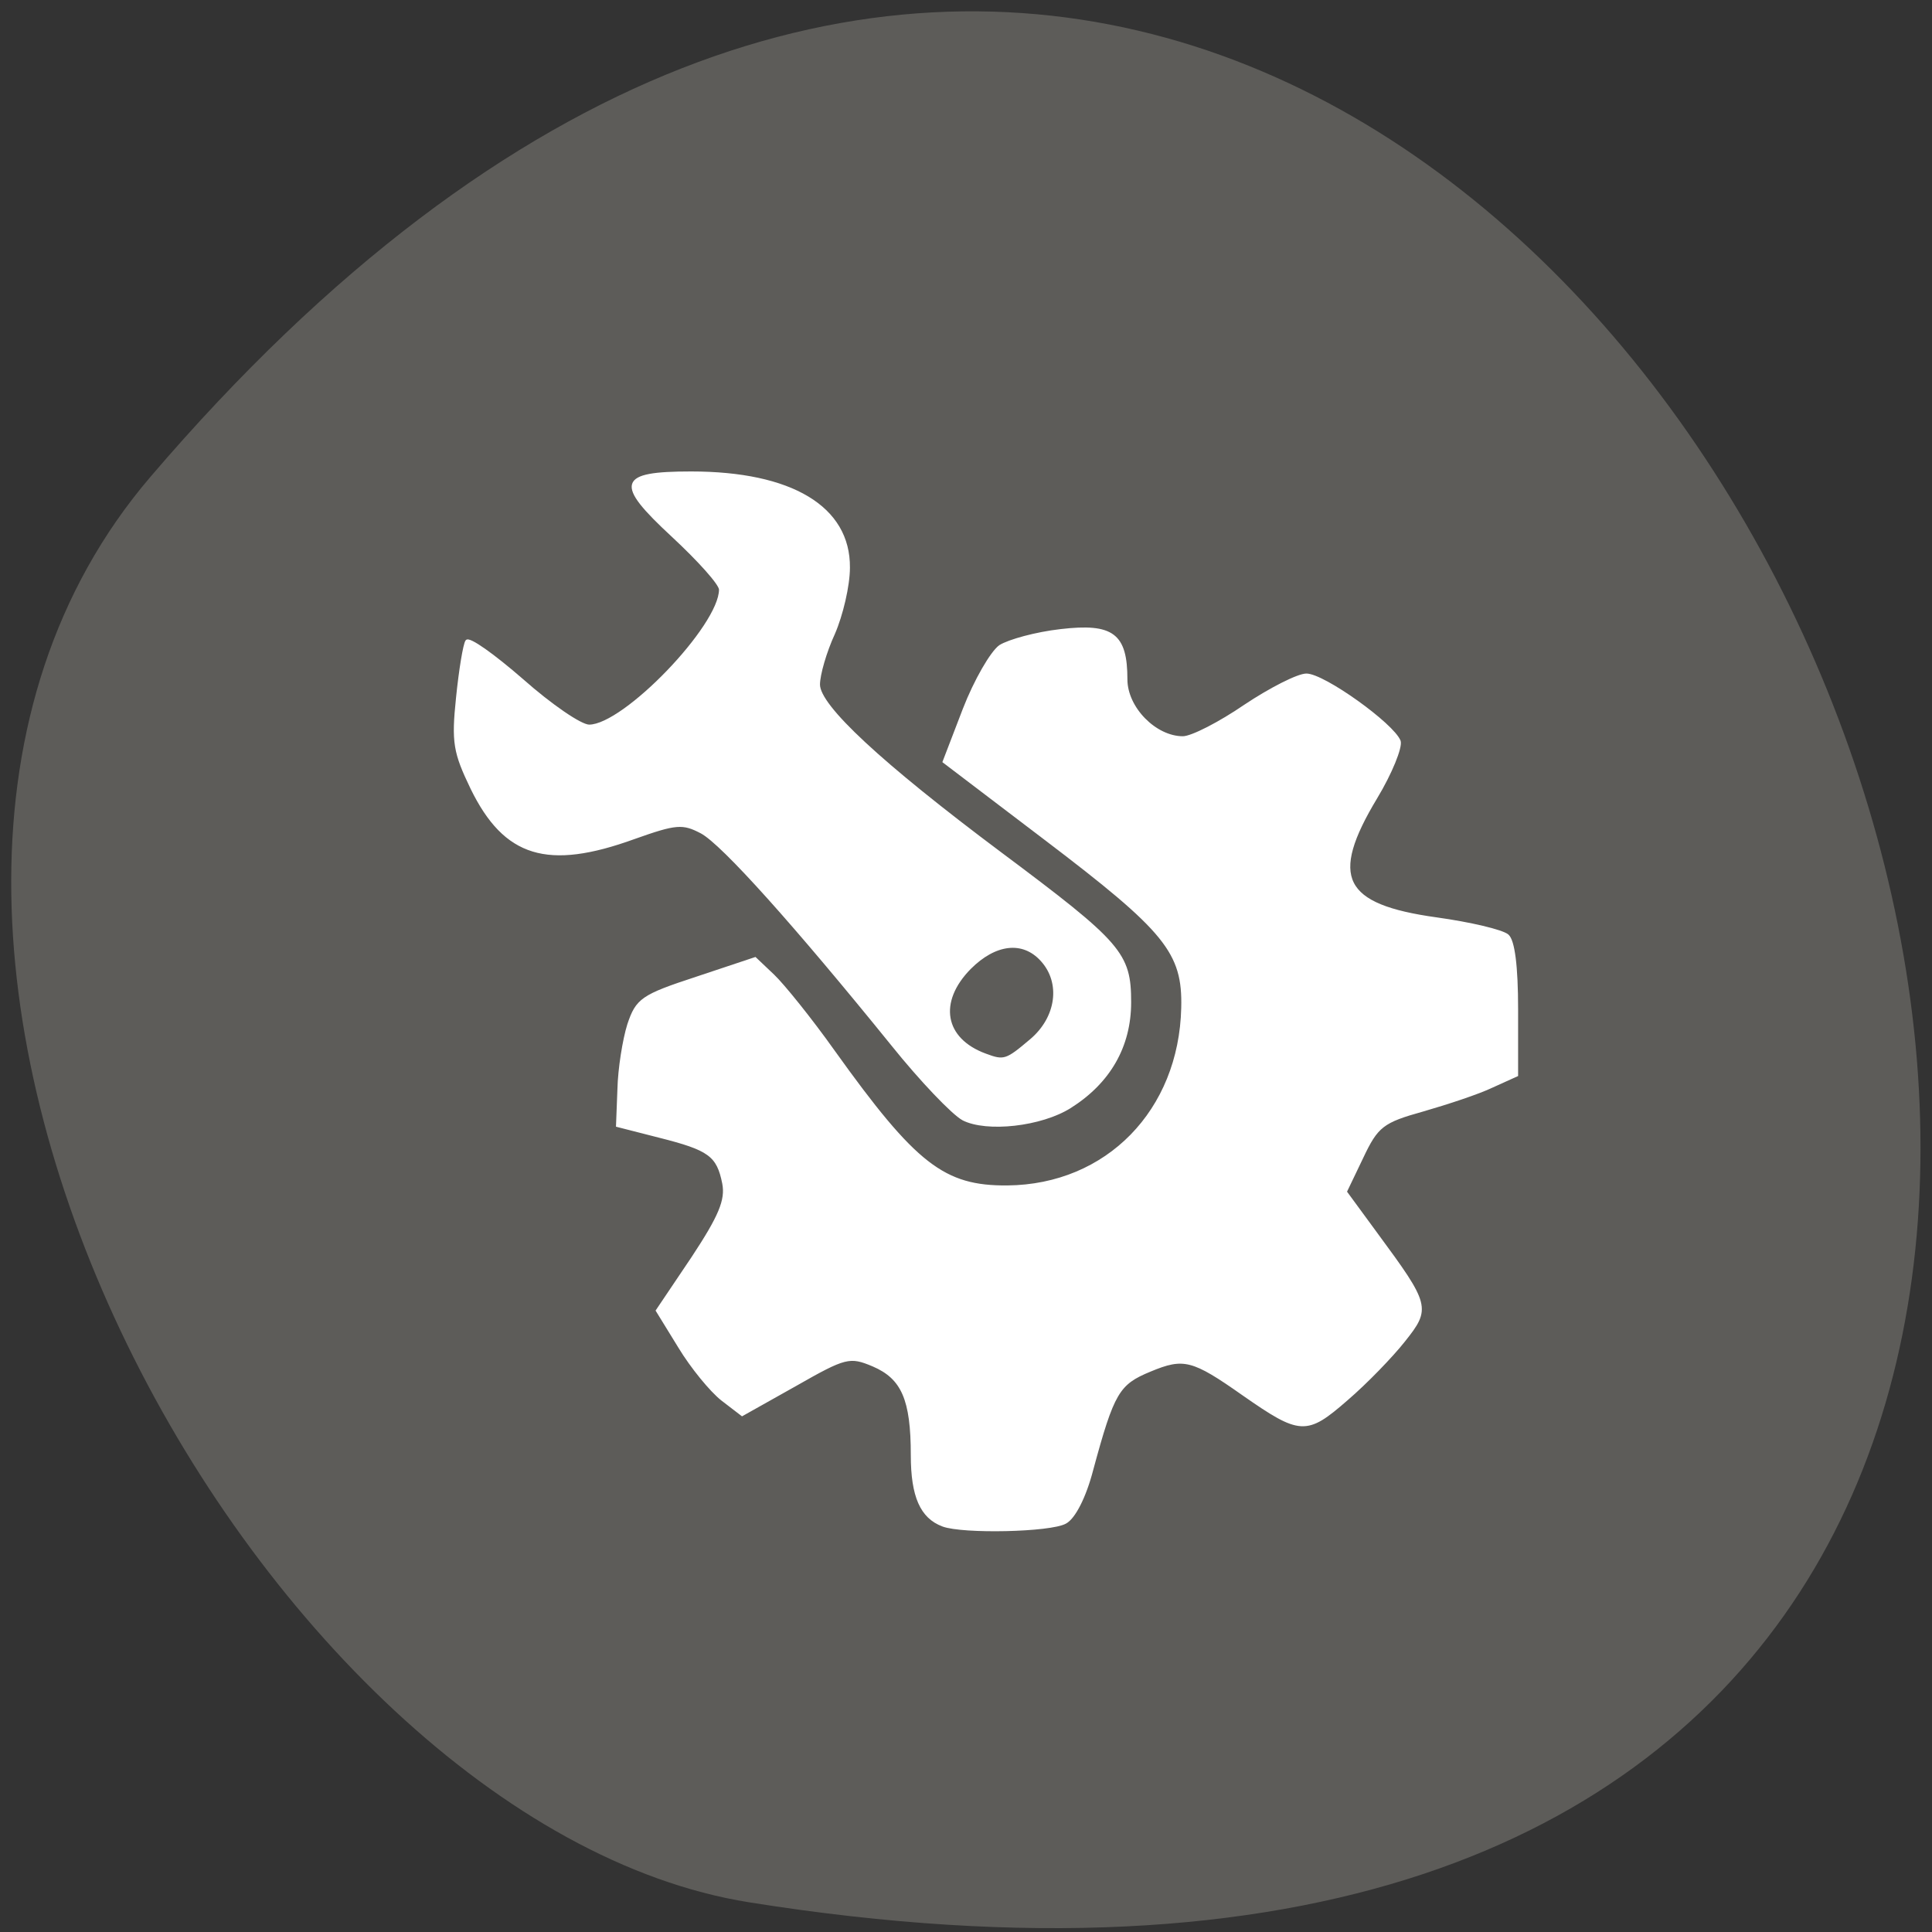 <svg xmlns="http://www.w3.org/2000/svg" viewBox="0 0 16 16"><rect x="0" y="0" width="16" height="16" fill="#333333" stroke="none"/><path d="m 1.246 3.949 c 11.945 -13.973 23.434 14.754 4.957 11.805 c -4.051 -0.648 -8.176 -8.04 -4.957 -11.805" fill="#5d5c59"/><g fill="#fff" stroke="#fff" transform="scale(0.062)"><path d="m 125.94 203.75 c -2.875 -1.063 -4.125 -3.875 -4.125 -9.375 c 0 -7.438 -1.25 -10.313 -5.188 -12 c -3.125 -1.313 -3.688 -1.188 -10.375 2.625 l -7.125 4 l -2.688 -2.063 c -1.5 -1.188 -4.063 -4.313 -5.688 -7 l -3 -4.875 l 4.75 -7.06 c 3.625 -5.5 4.563 -7.688 4.125 -9.938 c -0.75 -3.75 -1.875 -4.563 -8.563 -6.25 l -5.625 -1.438 l 0.188 -4.875 c 0.063 -2.75 0.688 -6.625 1.313 -8.625 c 1.125 -3.375 1.813 -3.875 9.06 -6.25 l 7.875 -2.625 l 2.438 2.313 c 1.313 1.25 5 5.813 8.06 10.125 c 10.875 15.188 14.688 18.13 23.19 18.06 c 13.313 -0.125 23.06 -10.125 23.375 -23.875 c 0.188 -7.438 -2.188 -10.313 -18.313 -22.563 l -13.563 -10.313 l 2.688 -7 c 1.5 -3.875 3.688 -7.625 4.813 -8.438 c 1.188 -0.75 4.813 -1.75 8.125 -2.125 c 6.938 -0.813 8.75 0.563 8.75 6.563 c 0 3.813 3.875 7.75 7.563 7.75 c 1.188 0 4.938 -1.938 8.313 -4.25 c 3.375 -2.25 7.06 -4.125 8.188 -4.125 c 2.313 0 11.563 6.625 12.438 8.875 c 0.25 0.813 -1.125 4.25 -3.125 7.563 c -6.438 10.688 -4.563 14.375 8.06 16.13 c 4.5 0.625 8.75 1.625 9.5 2.25 c 0.813 0.688 1.25 4.125 1.25 9.875 v 8.813 l -3.313 1.5 c -1.813 0.875 -6 2.25 -9.25 3.188 c -5.375 1.5 -6.125 2.063 -8.125 6.313 l -2.188 4.563 l 4.125 5.625 c 7 9.5 7.125 9.938 3.688 14.25 c -1.625 2.063 -5.063 5.625 -7.688 7.875 c -5.375 4.688 -6.188 4.625 -13.813 -0.688 c -6.75 -4.75 -7.938 -5.063 -12.438 -3.188 c -4.25 1.75 -4.938 2.875 -7.75 13.25 c -0.938 3.625 -2.375 6.438 -3.563 7.06 c -2 1.125 -13.688 1.375 -16.375 0.375" stroke-width="0.311"/><path d="m 128.63 149.5 c -1.375 -0.75 -5.625 -5.188 -9.438 -9.938 c -13 -16.06 -22.688 -26.875 -25.5 -28.375 c -2.5 -1.313 -3.375 -1.25 -9 0.75 c -11.563 4.188 -17.25 2.438 -21.688 -6.625 c -2.313 -4.813 -2.563 -6.125 -1.938 -12.12 c 0.375 -3.688 0.938 -7.125 1.25 -7.563 c 0.313 -0.5 3.625 1.875 7.438 5.188 c 3.813 3.375 7.813 6.125 8.938 6.125 c 4.688 0 17.5 -13.313 17.5 -18.19 c 0 -0.75 -2.875 -3.938 -6.375 -7.188 c -7.625 -7.06 -7.188 -8.438 2.5 -8.438 c 13.375 0 21.13 4.625 21.06 12.688 c 0 2.438 -0.938 6.375 -2 8.813 c -1.125 2.438 -2 5.5 -2 6.813 c 0 2.875 8.188 10.5 24.313 22.563 c 16.06 12 17.25 13.375 17.25 19.875 c 0 5.875 -2.75 10.688 -8 14 c -3.875 2.438 -11.125 3.25 -14.313 1.625 m 9.06 -10.563 c 3.563 -3 4.188 -7.688 1.438 -10.688 c -2.5 -2.75 -6.188 -2.313 -9.563 1.063 c -4.438 4.5 -3.563 9.5 2.063 11.563 c 2.5 0.938 2.813 0.813 6.06 -1.938" stroke-width="0.304"/></g></svg>